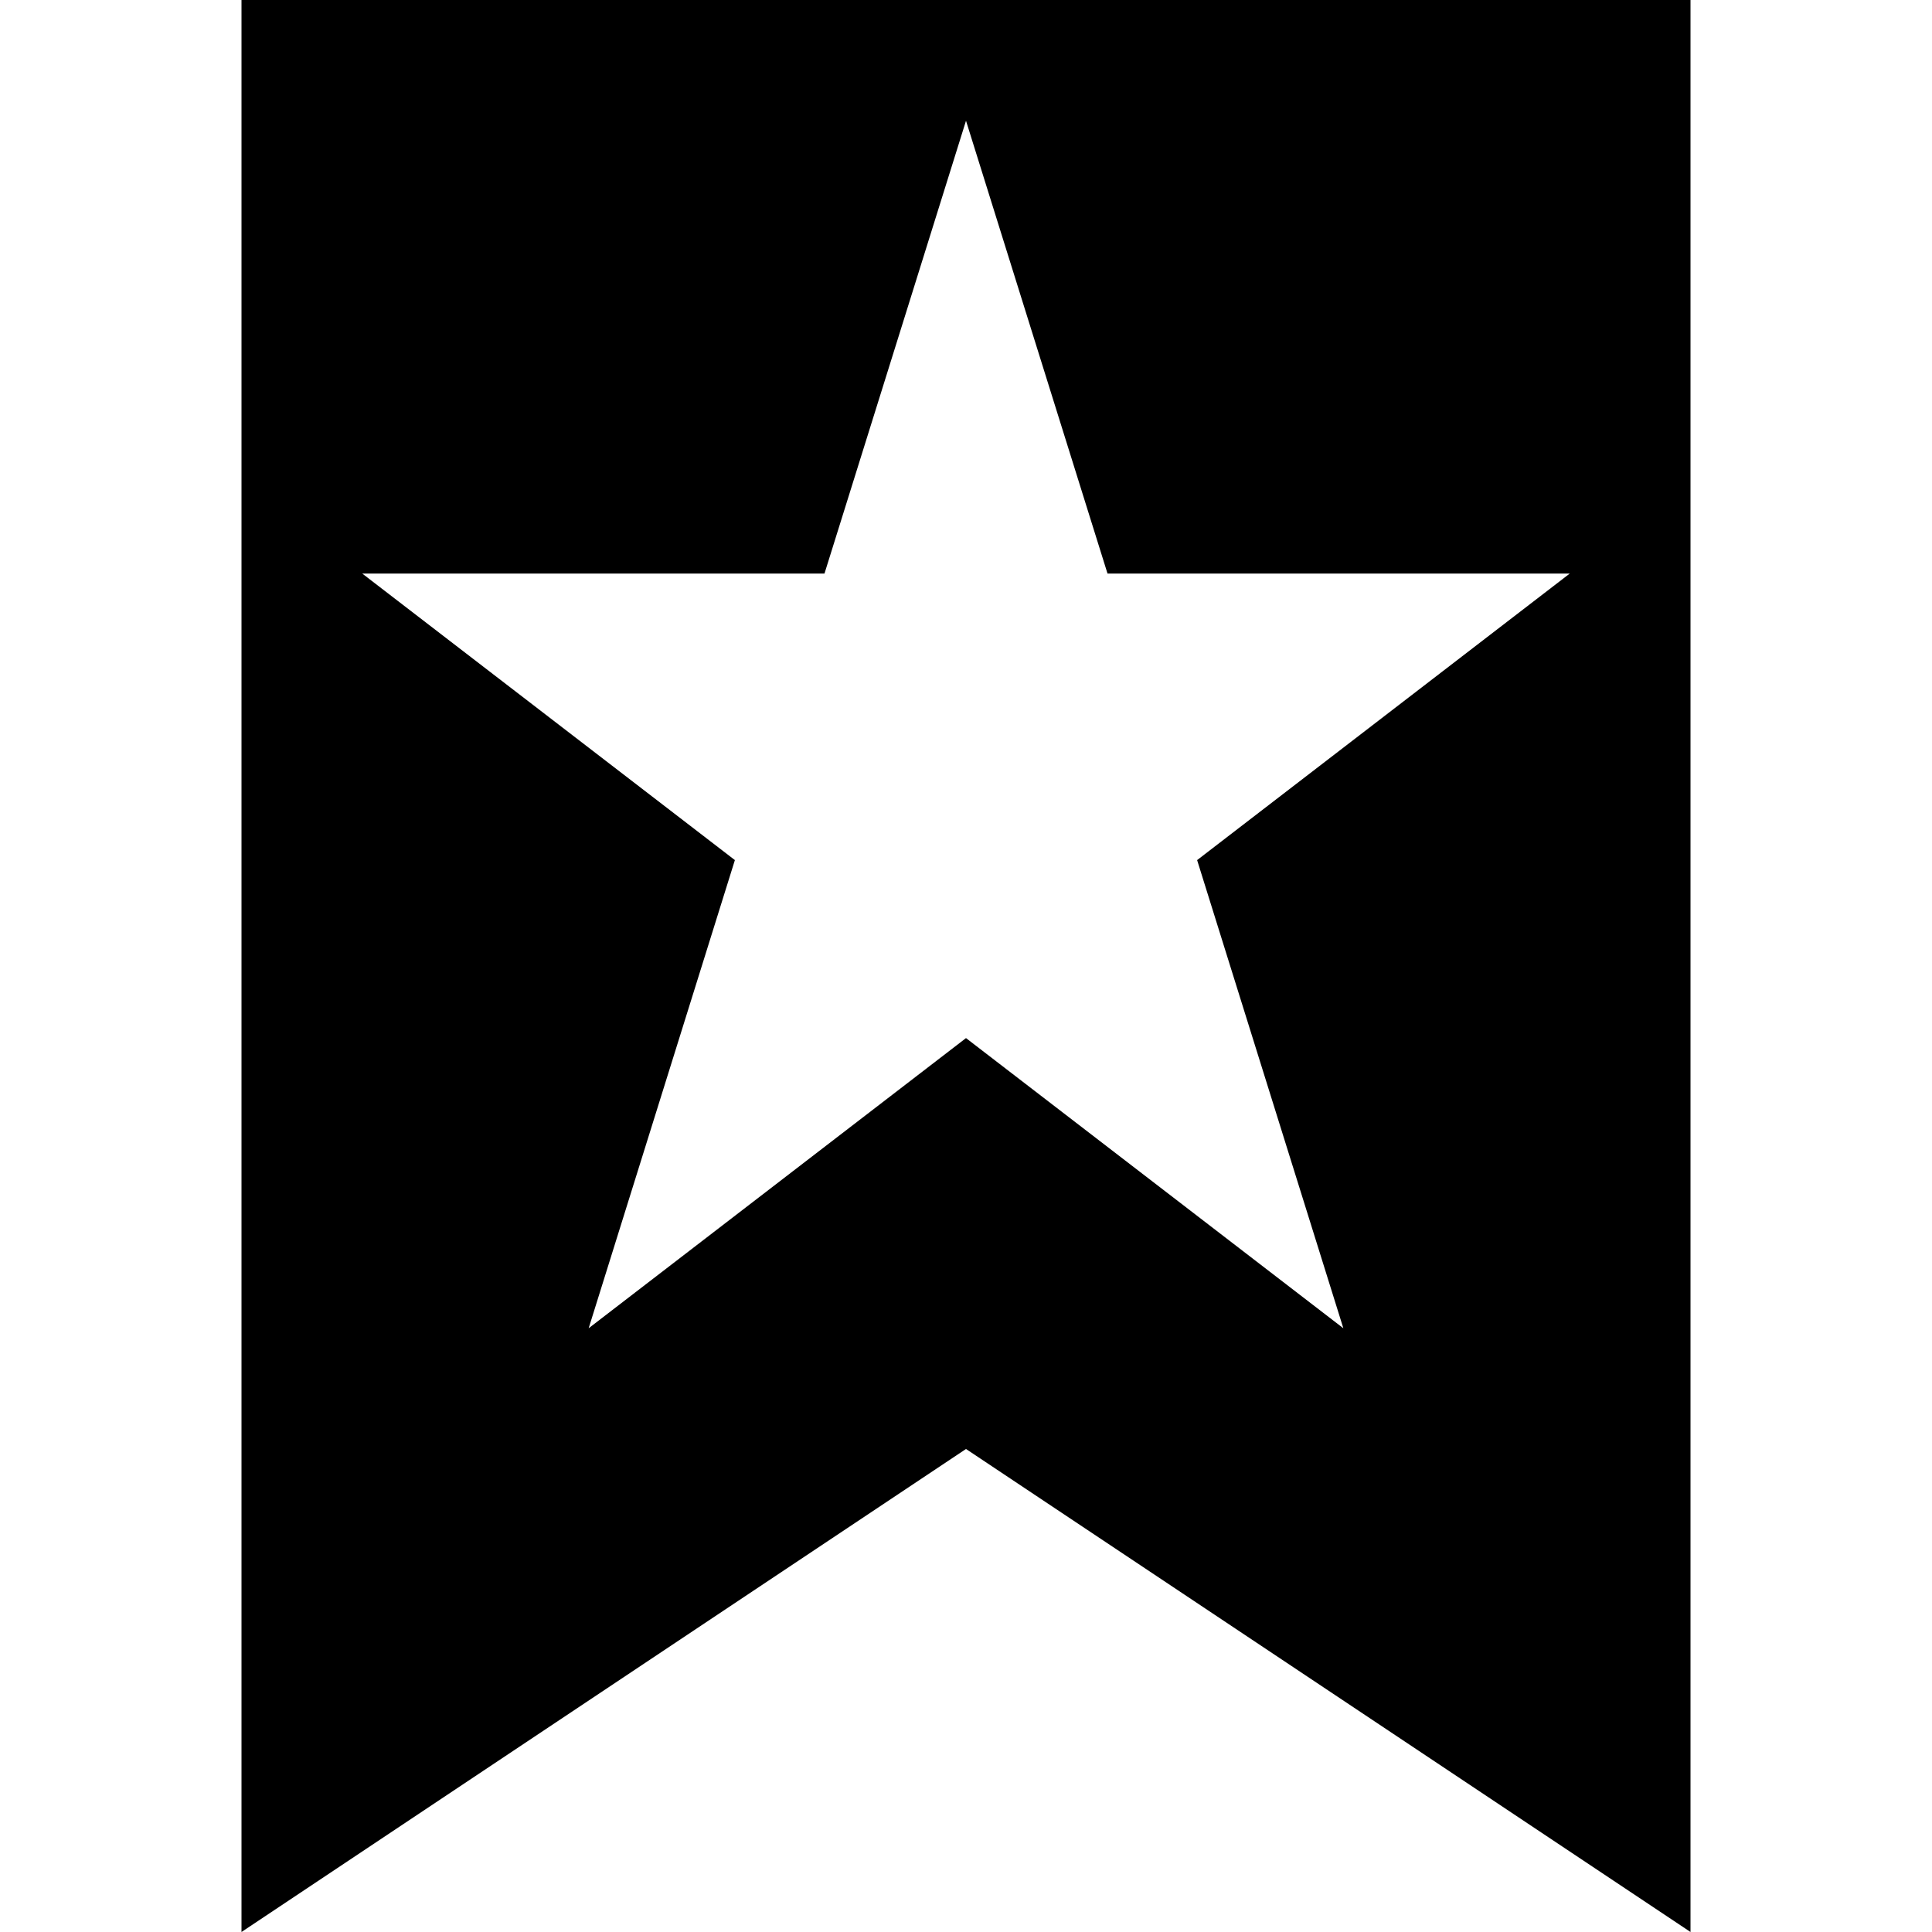 <svg version="1.1" id="Layer_1" xmlns="http://www.w3.org/2000/svg" xmlns:xlink="http://www.w3.org/1999/xlink" x="0px" y="0px"
	 width="16px" height="16px" viewBox="0 0 16 16" style="enable-background:new 0 0 16 16;" xml:space="preserve">
<path class="msportalfx-svg-c11" d="M2,0v16l6-4l6,4V0H2z M11.125,11L8,8.597L4.875,11l1.211-3.877L3,4.75h3.828L8,1l1.172,3.75H13L9.914,7.123L11.125,11z"/>
</svg>
